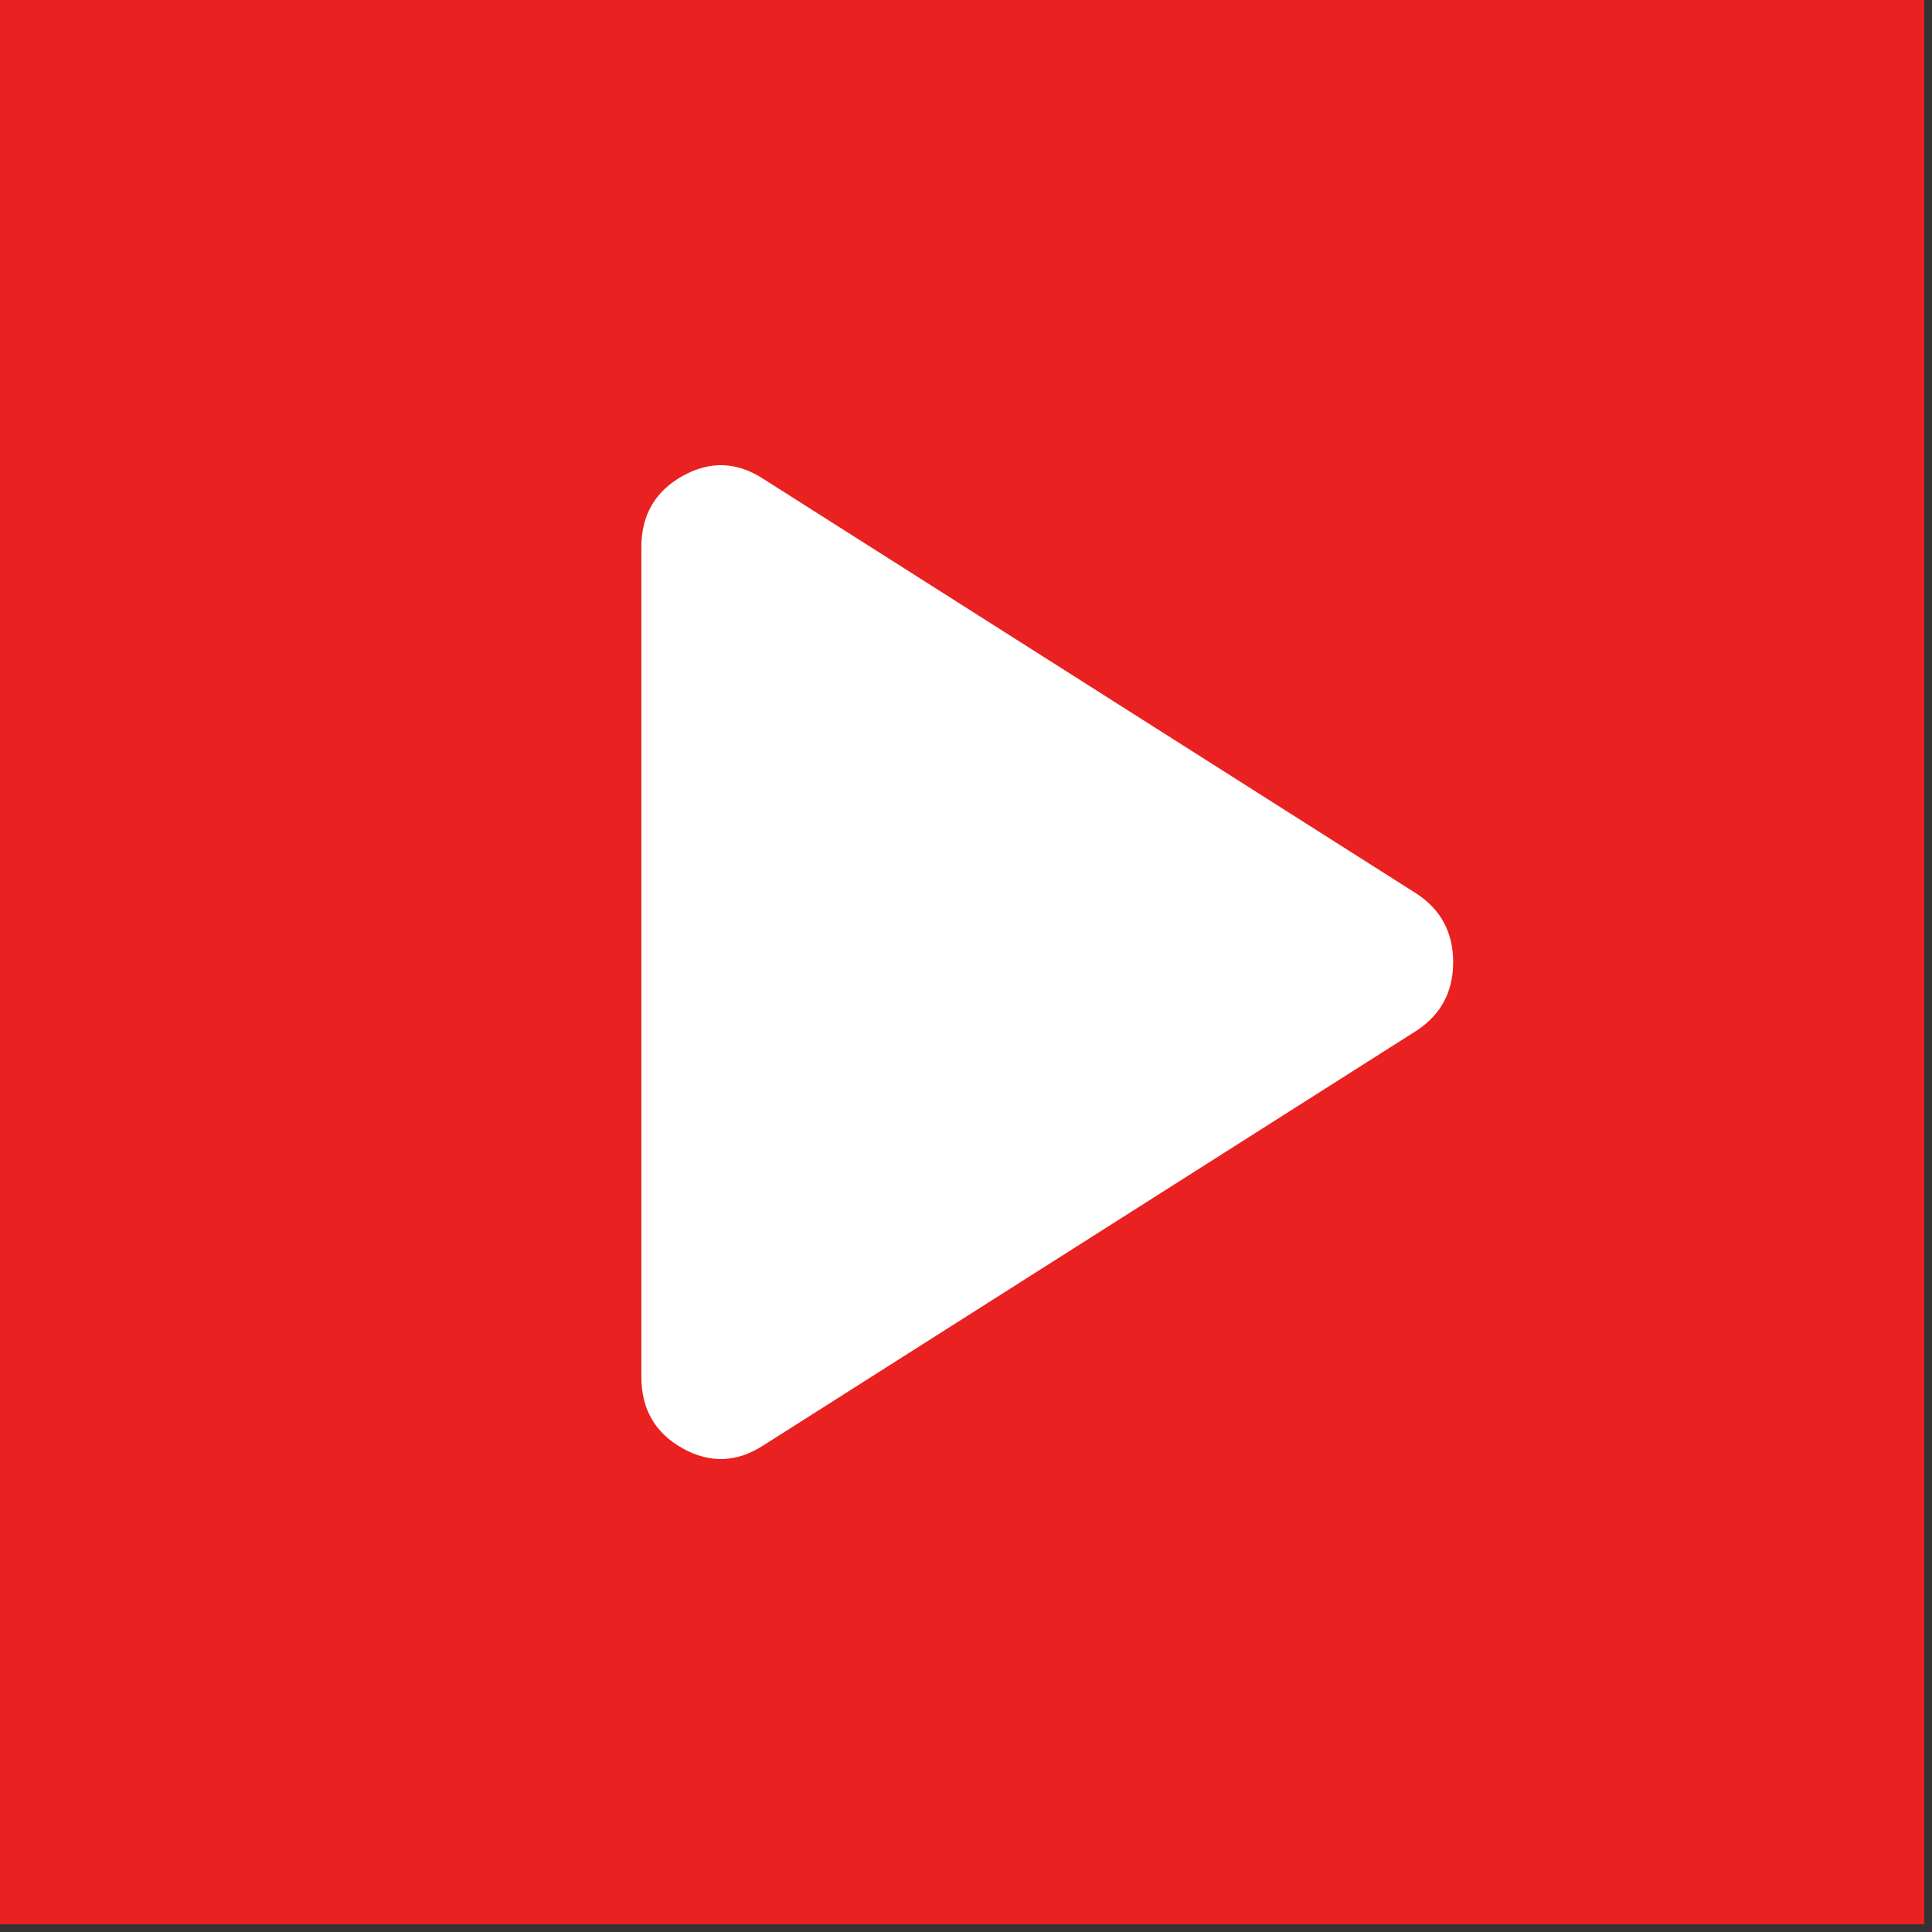 <svg width="60" height="60" viewBox="0 0 60 60" fill="none" xmlns="http://www.w3.org/2000/svg">
<rect x="0" y="0" width="60" height="60" fill="#333333" stroke="none"/>
<rect width="59.76" height="59.76" fill="#E92121"/>
<path d="M23.715 44.883C22.885 45.422 22.045 45.454 21.195 44.977C20.345 44.501 19.92 43.764 19.918 42.766V16.995C19.918 15.999 20.344 15.262 21.195 14.784C22.047 14.305 22.887 14.337 23.715 14.878L44.009 27.764C44.756 28.262 45.129 28.967 45.129 29.88C45.129 30.793 44.756 31.499 44.009 31.997L23.715 44.883Z" fill="white"/>
</svg>

